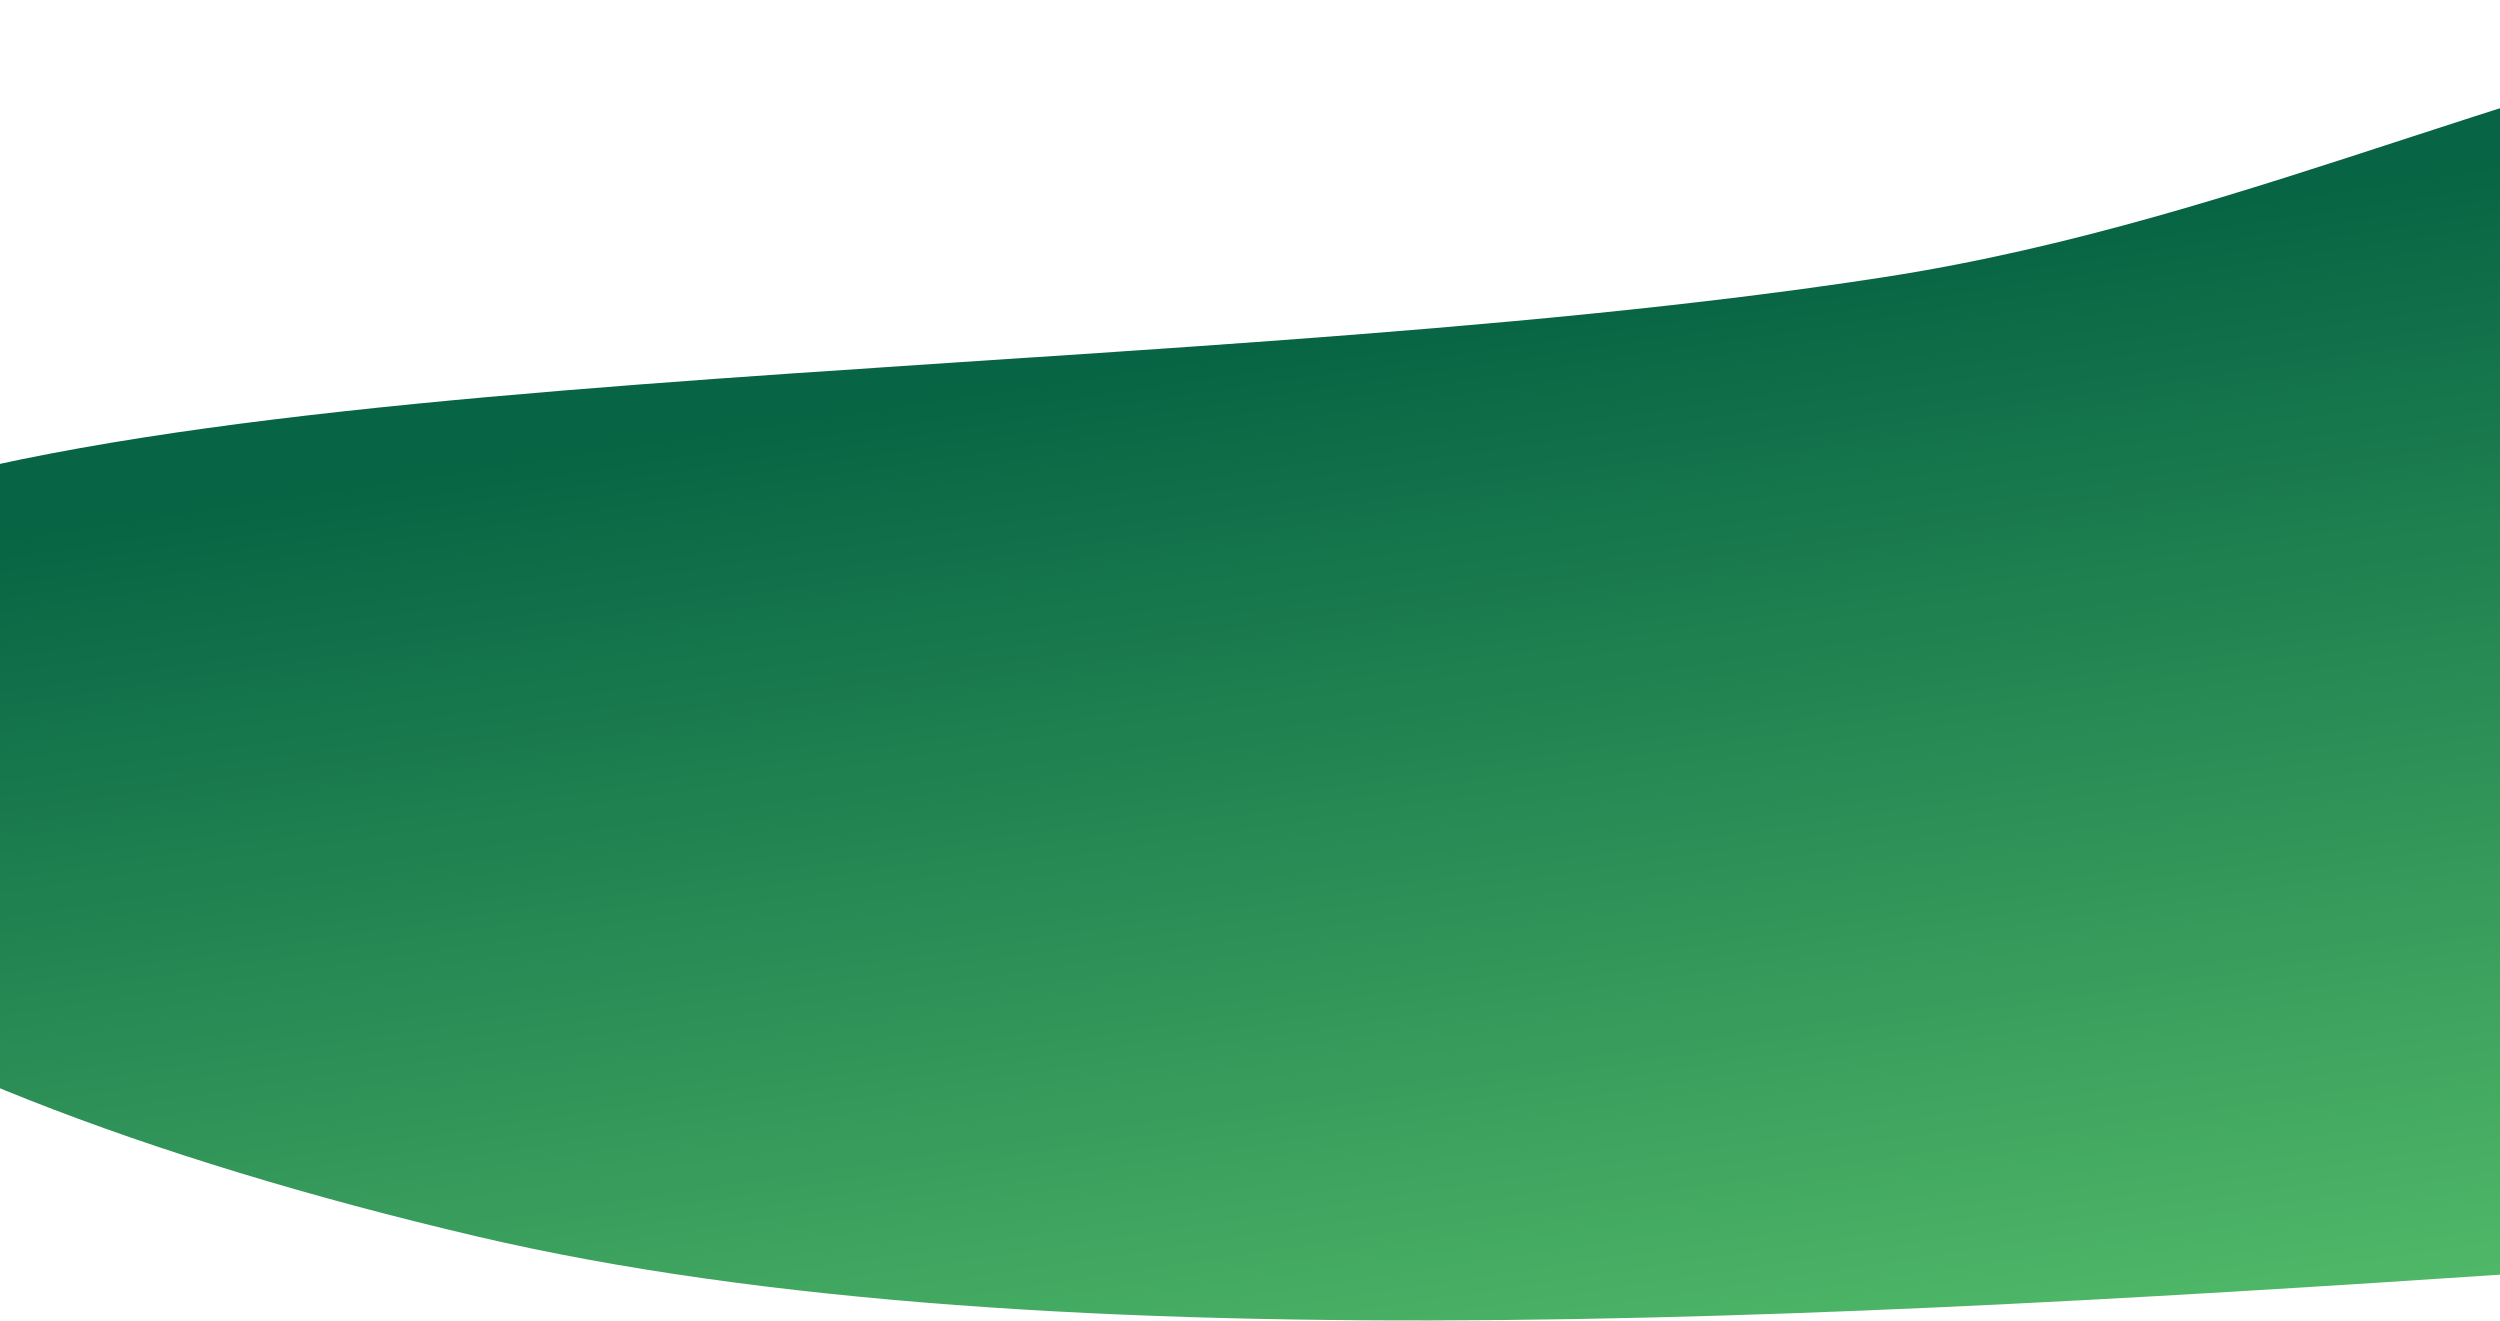 <svg width="1440" height="761" viewBox="0 0 1440 761" fill="none" xmlns="http://www.w3.org/2000/svg">
<path fill-rule="evenodd" clip-rule="evenodd" d="M1534.67 727.832C1857.85 705.838 2079.35 638.794 2322.63 572.868C2674.17 477.602 3221.93 405.957 3214.82 272.523C3206.86 122.935 2907.15 316.695 2389.59 289.264C1793.52 -226.984 1520.62 92.245 1085.17 159.647C657.426 225.856 17.683 202.07 -167.843 328.587C-366.522 464.073 -107.248 622.619 274.86 712.225C606.656 790.032 1098.29 757.529 1534.67 727.832Z" fill="url(#paint0_linear_5_3244)"/>
<defs>
<linearGradient id="paint0_linear_5_3244" x1="1735.72" y1="858.724" x2="1616.63" y2="61.436" gradientUnits="userSpaceOnUse">
<stop stop-color="#62CE71"/>
<stop offset="1" stop-color="#076444"/>
</linearGradient>
</defs>
</svg>
